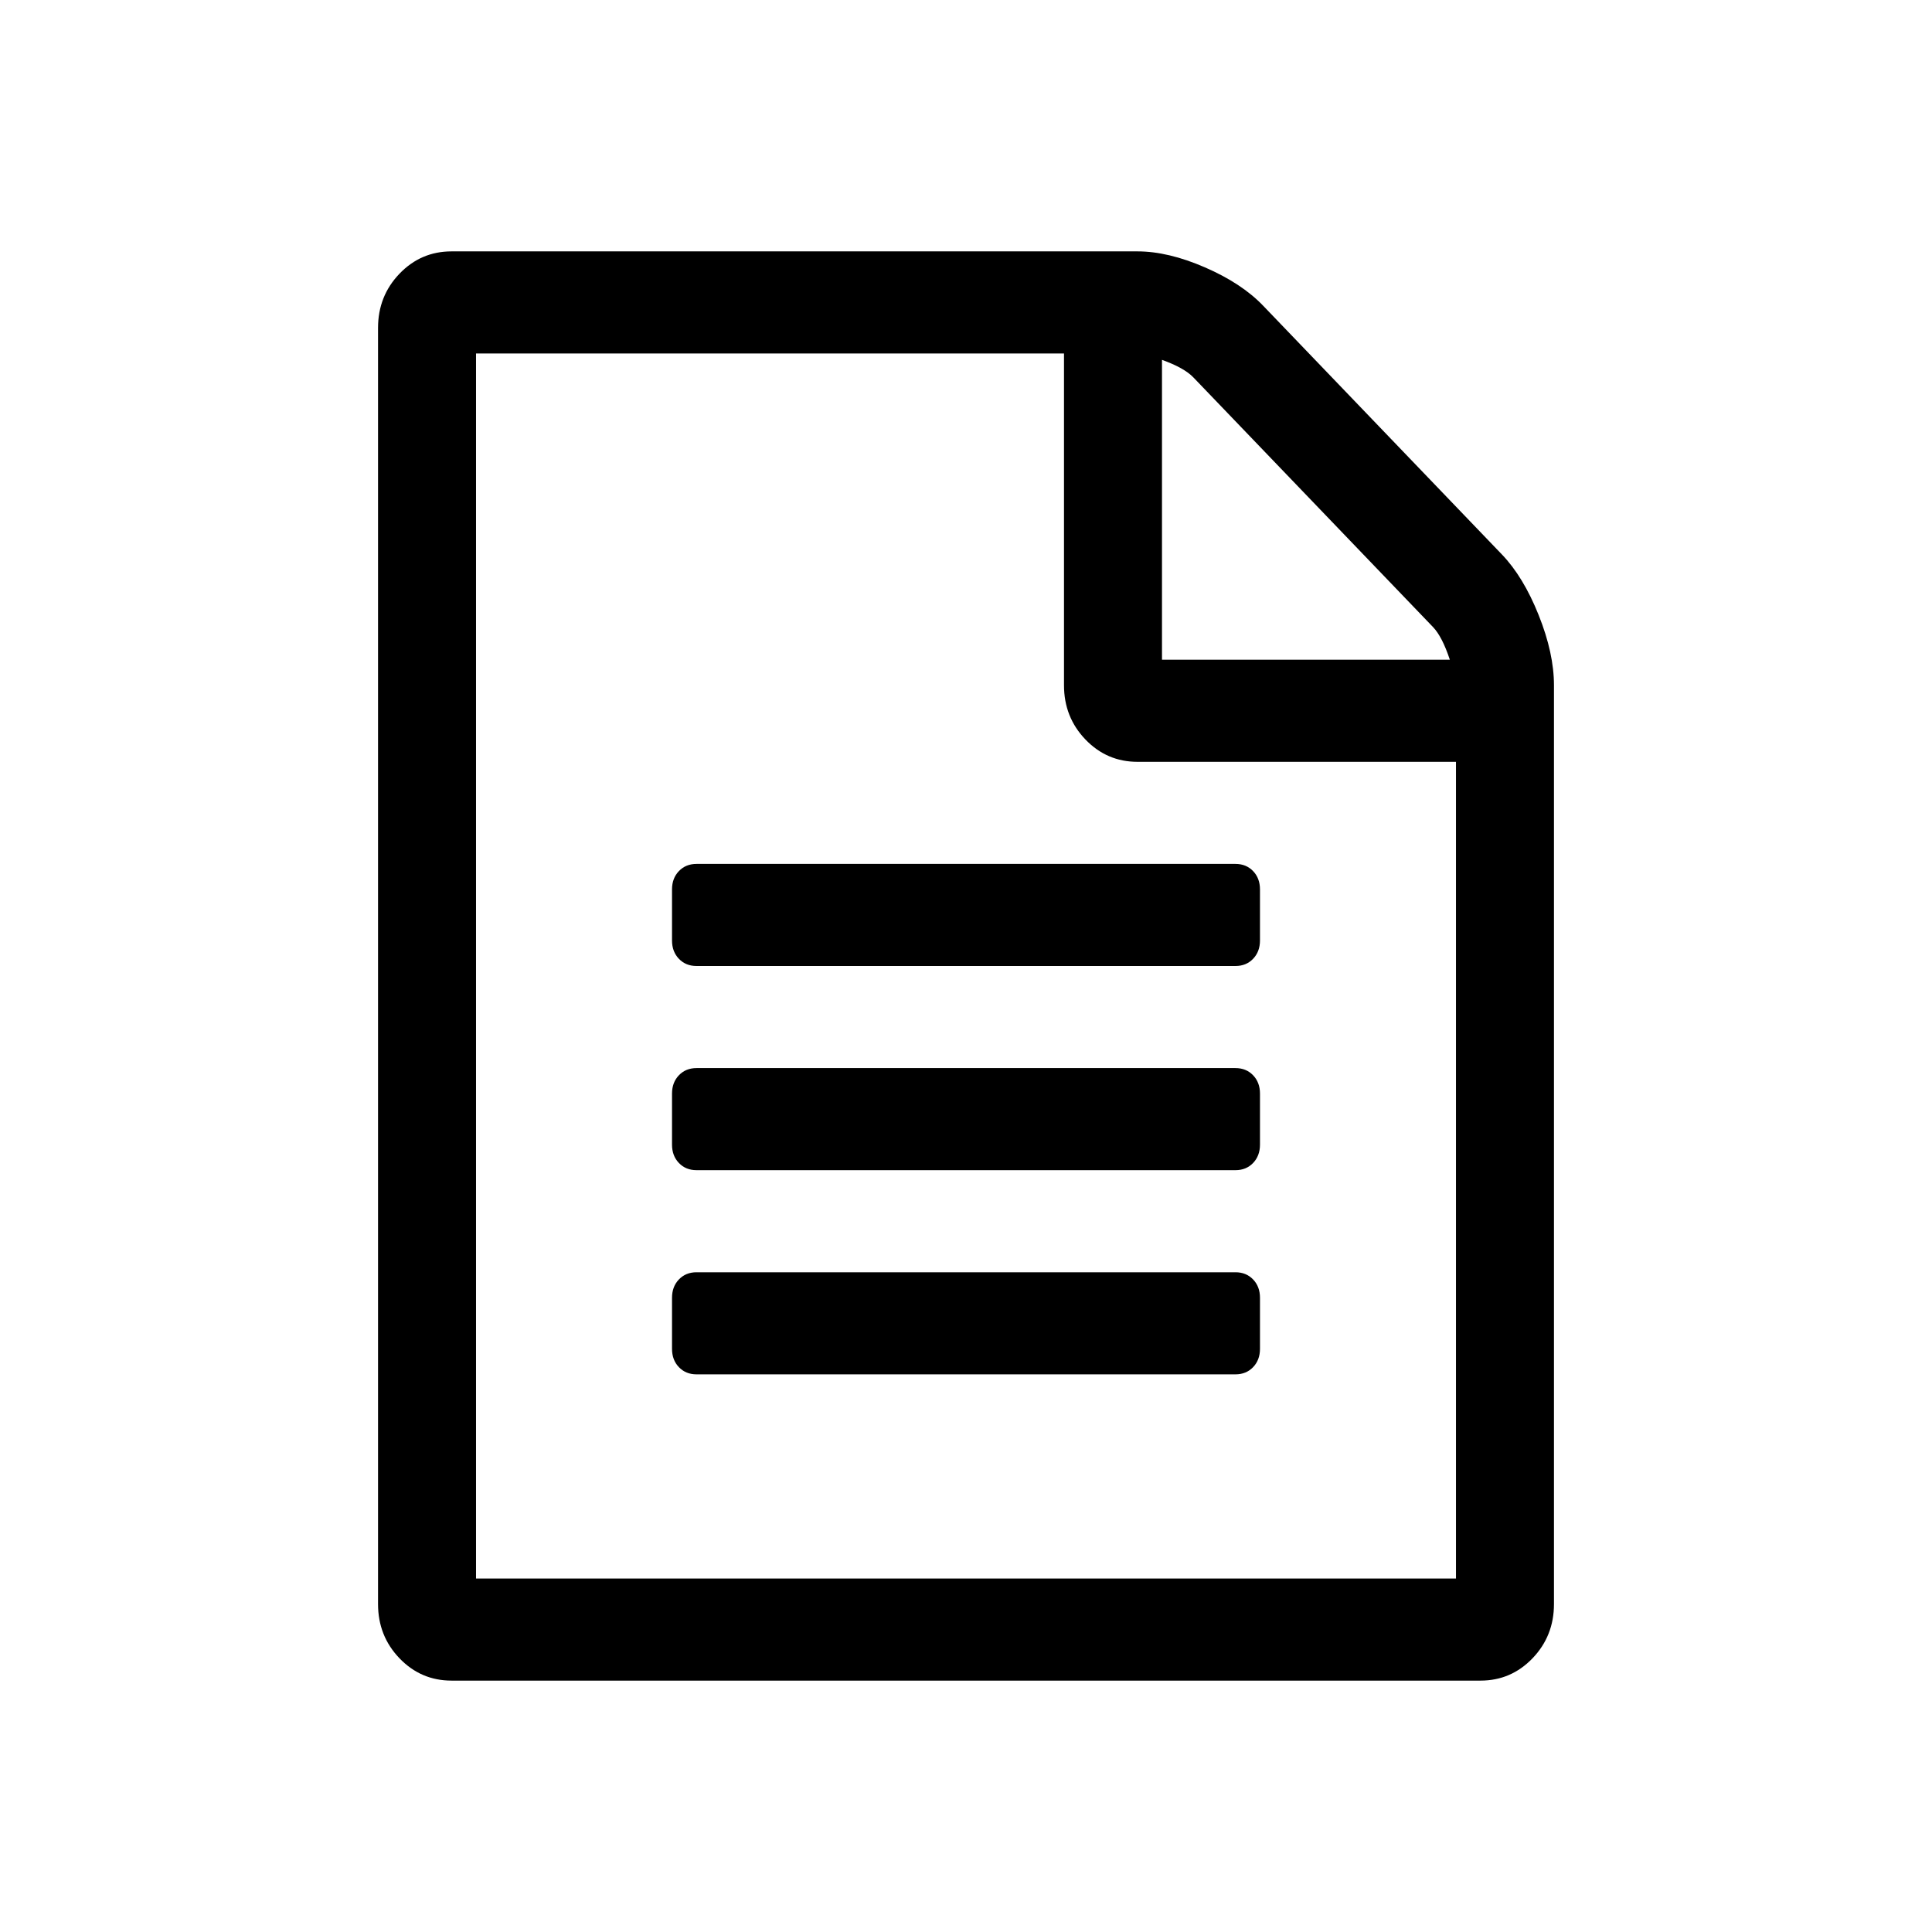<svg xmlns="http://www.w3.org/2000/svg" height="512" width="512"><path d="m 398.021,146.937 q 5.681,5.918 9.739,16.063 4.058,10.145 4.058,18.6 l 0,243.488 q 0,8.454 -5.681,14.373 -5.681,5.918 -13.796,5.918 l -272.68,0 q -8.115,0 -13.796,-5.918 -5.681,-5.918 -5.681,-14.373 l 0,-338.178 q 0,-8.454 5.681,-14.373 5.681,-5.918 13.796,-5.918 l 181.787,0 q 8.115,0 17.854,4.227 9.739,4.227 15.419,10.145 z m -90.082,-51.572 0,79.472 76.285,0 q -2.029,-6.129 -4.464,-8.666 l -63.504,-66.156 q -2.435,-2.536 -8.318,-4.65 z m 77.909,322.96 0,-216.434 -84.401,0 q -8.115,0 -13.796,-5.918 -5.681,-5.918 -5.681,-14.373 l 0,-87.926 -155.817,0 0,324.651 259.695,0 z M 178.091,235.709 q 0,-2.959 1.826,-4.861 1.826,-1.902 4.666,-1.902 l 142.832,0 q 2.84,0 4.666,1.902 1.826,1.902 1.826,4.861 l 0,13.527 q 0,2.959 -1.826,4.861 Q 330.257,256 327.416,256 l -142.832,0 q -2.84,0 -4.666,-1.902 -1.826,-1.902 -1.826,-4.861 l 0,-13.527 z m 149.325,47.345 q 2.84,0 4.666,1.902 1.826,1.902 1.826,4.861 l 0,13.527 q 0,2.959 -1.826,4.861 -1.826,1.902 -4.666,1.902 l -142.832,0 q -2.84,0 -4.666,-1.902 -1.826,-1.902 -1.826,-4.861 l 0,-13.527 q 0,-2.959 1.826,-4.861 1.826,-1.902 4.666,-1.902 l 142.832,0 z m 0,54.109 q 2.84,0 4.666,1.902 1.826,1.902 1.826,4.861 l 0,13.527 q 0,2.959 -1.826,4.861 -1.826,1.902 -4.666,1.902 l -142.832,0 q -2.84,0 -4.666,-1.902 -1.826,-1.902 -1.826,-4.861 l 0,-13.527 q 0,-2.959 1.826,-4.861 1.826,-1.902 4.666,-1.902 l 142.832,0 z"/></svg>